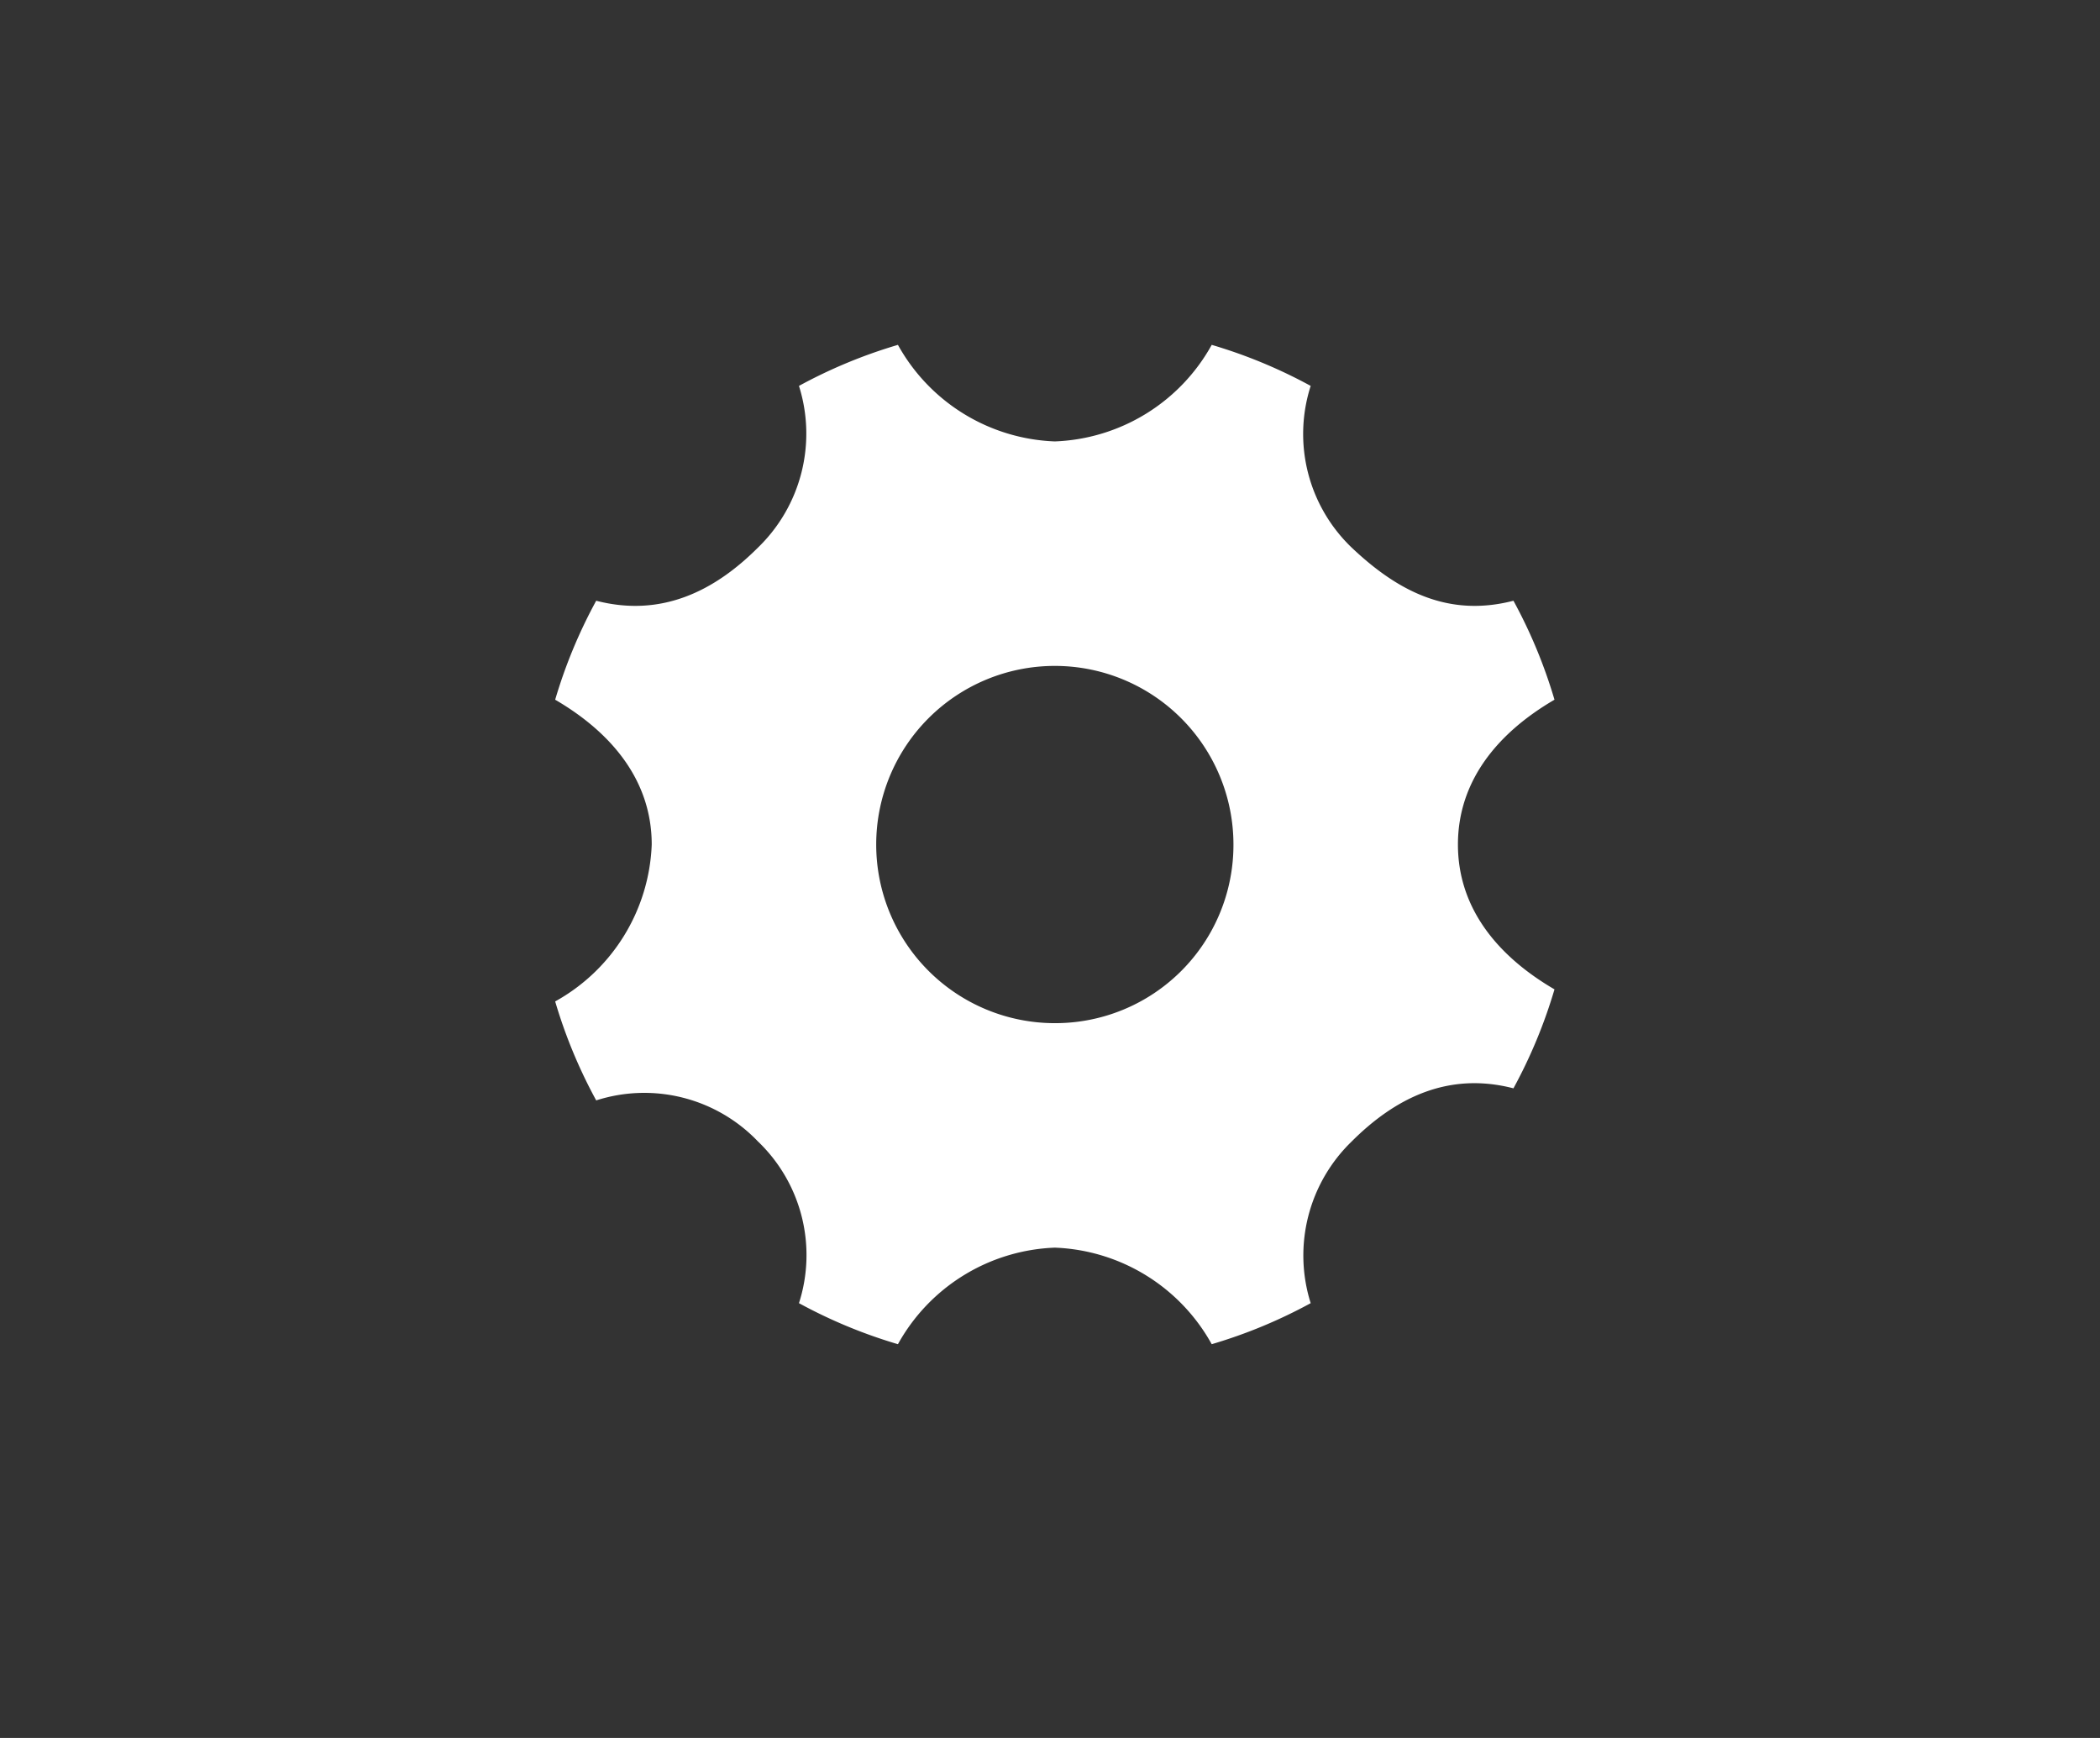 <svg xmlns="http://www.w3.org/2000/svg" xmlns:xlink="http://www.w3.org/1999/xlink" width="87" height="72" viewBox="0 0 87 72">
  <rect x="0" y="0" width="87" height="72" fill="#333333" stroke="none"/>
  <defs>
    <clipPath id="clip-path">
      <rect id="Rectángulo_28" data-name="Rectángulo 28" width="41.4" height="41.4" transform="translate(0 0)" fill="#fff"/>
    </clipPath>
  </defs>
  <g id="boton_config" data-name="boton config" transform="translate(-1753 -1004)">
    <g id="Grupo_17" data-name="Grupo 17" transform="translate(1779 1018.287)">
      <g id="Grupo_16" data-name="Grupo 16" transform="translate(-3)" clip-path="url(#clip-path)">
        <path id="Trazado_53" data-name="Trazado 53" d="M37.4,20.7c0-2.6,1.6-4.6,4-6a20.877,20.877,0,0,0-1.7-4.1c-2.7.7-4.8-.4-6.7-2.2a6.514,6.514,0,0,1-1.7-6.7A20.877,20.877,0,0,0,27.2,0a7.762,7.762,0,0,1-6.5,4,7.762,7.762,0,0,1-6.5-4,20.877,20.877,0,0,0-4.1,1.7A6.569,6.569,0,0,1,8.4,8.4c-1.8,1.8-4,2.9-6.7,2.2A20.877,20.877,0,0,0,0,14.7c2.4,1.4,4,3.4,4,6a7.762,7.762,0,0,1-4,6.5,20.877,20.877,0,0,0,1.7,4.1A6.514,6.514,0,0,1,8.4,33a6.514,6.514,0,0,1,1.7,6.7,20.877,20.877,0,0,0,4.1,1.7,7.762,7.762,0,0,1,6.5-4,7.762,7.762,0,0,1,6.5,4,20.877,20.877,0,0,0,4.1-1.7A6.569,6.569,0,0,1,33,33c1.8-1.8,4-2.9,6.7-2.2a20.877,20.877,0,0,0,1.7-4.1c-2.4-1.4-4-3.4-4-6M20.7,28.1a7.4,7.4,0,1,1,7.4-7.4,7.383,7.383,0,0,1-7.4,7.4" fill="#fff"/>
      </g>
    </g>
    <g id="Grupo_18" data-name="Grupo 18">
      <rect id="Rectángulo_29" data-name="Rectángulo 29" width="87" height="72" transform="translate(1753 1004)" fill="none"/>
    </g>
  </g>
</svg>
